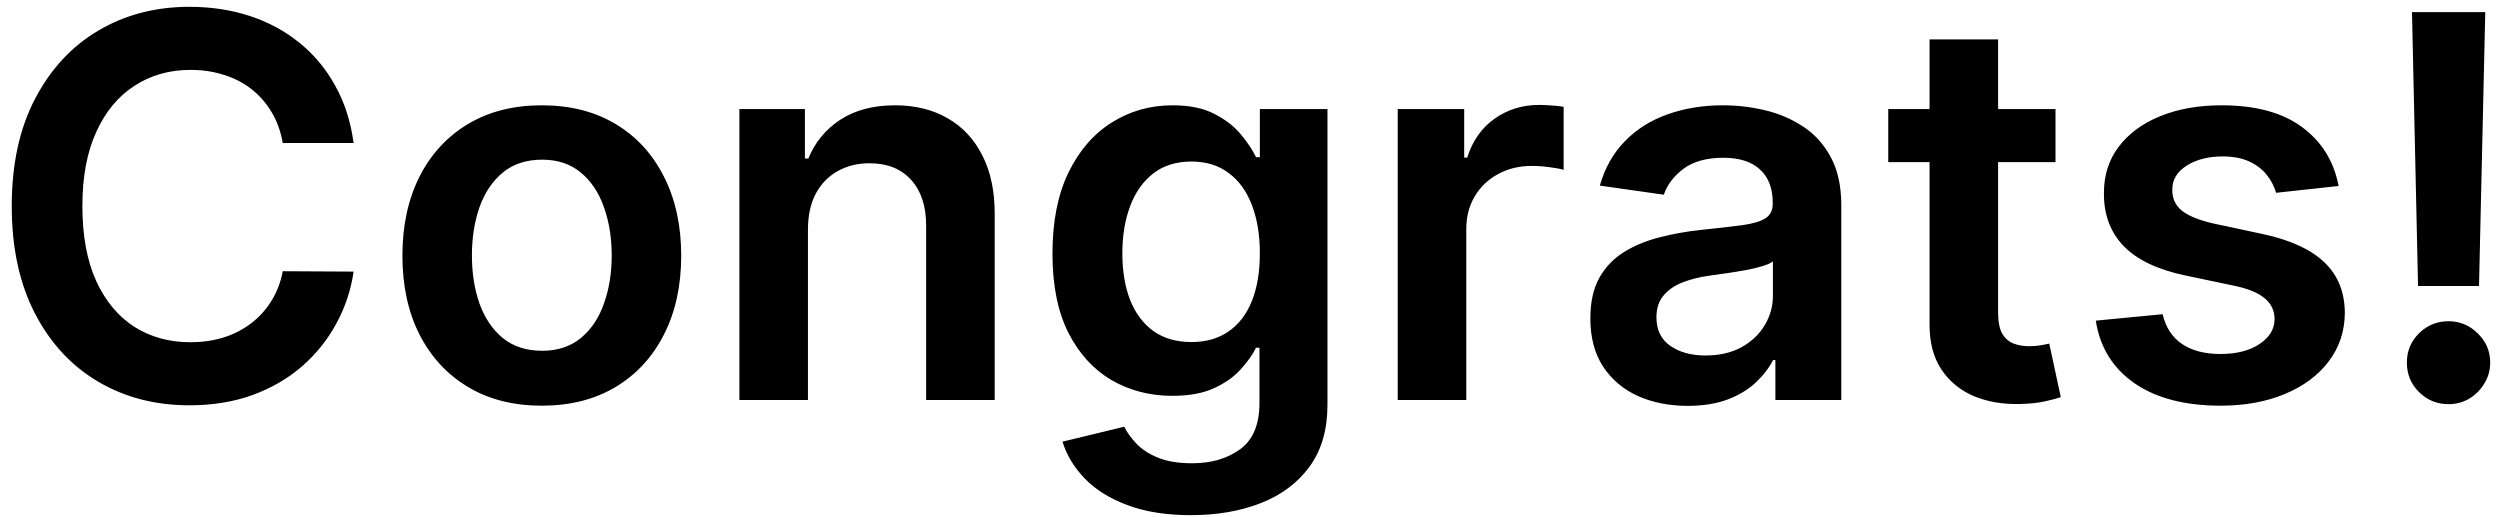 <svg width="150" height="31" viewBox="0 0 150 31" fill="none" xmlns="http://www.w3.org/2000/svg">
<path d="M21.216 8.58H16.966C16.845 7.883 16.621 7.265 16.296 6.727C15.97 6.182 15.564 5.72 15.079 5.341C14.595 4.962 14.042 4.678 13.421 4.489C12.807 4.292 12.144 4.193 11.432 4.193C10.167 4.193 9.045 4.511 8.068 5.148C7.091 5.777 6.326 6.701 5.773 7.92C5.22 9.133 4.943 10.614 4.943 12.364C4.943 14.144 5.22 15.644 5.773 16.864C6.333 18.076 7.098 18.992 8.068 19.614C9.045 20.227 10.163 20.534 11.421 20.534C12.117 20.534 12.769 20.443 13.375 20.261C13.989 20.072 14.538 19.796 15.023 19.432C15.515 19.068 15.928 18.621 16.261 18.091C16.602 17.561 16.837 16.954 16.966 16.273L21.216 16.296C21.057 17.401 20.712 18.439 20.182 19.409C19.659 20.379 18.974 21.235 18.125 21.977C17.276 22.712 16.284 23.288 15.148 23.704C14.011 24.114 12.75 24.318 11.364 24.318C9.318 24.318 7.492 23.845 5.886 22.898C4.28 21.951 3.015 20.583 2.091 18.796C1.167 17.008 0.705 14.864 0.705 12.364C0.705 9.856 1.17 7.712 2.102 5.932C3.034 4.144 4.303 2.777 5.909 1.83C7.515 0.883 9.333 0.409 11.364 0.409C12.659 0.409 13.864 0.591 14.977 0.955C16.091 1.318 17.083 1.852 17.954 2.557C18.826 3.254 19.542 4.11 20.102 5.125C20.671 6.133 21.042 7.284 21.216 8.58ZM32.508 24.341C30.804 24.341 29.327 23.966 28.077 23.216C26.827 22.466 25.857 21.417 25.168 20.068C24.486 18.72 24.145 17.144 24.145 15.341C24.145 13.538 24.486 11.958 25.168 10.602C25.857 9.246 26.827 8.193 28.077 7.443C29.327 6.693 30.804 6.318 32.508 6.318C34.213 6.318 35.69 6.693 36.94 7.443C38.19 8.193 39.156 9.246 39.838 10.602C40.528 11.958 40.872 13.538 40.872 15.341C40.872 17.144 40.528 18.72 39.838 20.068C39.156 21.417 38.19 22.466 36.94 23.216C35.69 23.966 34.213 24.341 32.508 24.341ZM32.531 21.046C33.456 21.046 34.228 20.792 34.849 20.284C35.471 19.769 35.933 19.079 36.236 18.216C36.546 17.352 36.702 16.39 36.702 15.329C36.702 14.261 36.546 13.296 36.236 12.432C35.933 11.561 35.471 10.867 34.849 10.352C34.228 9.837 33.456 9.58 32.531 9.58C31.584 9.58 30.796 9.837 30.168 10.352C29.546 10.867 29.081 11.561 28.77 12.432C28.467 13.296 28.315 14.261 28.315 15.329C28.315 16.39 28.467 17.352 28.77 18.216C29.081 19.079 29.546 19.769 30.168 20.284C30.796 20.792 31.584 21.046 32.531 21.046ZM48.477 13.773V24H44.364V6.545H48.295V9.511H48.5C48.901 8.534 49.542 7.758 50.42 7.182C51.307 6.606 52.401 6.318 53.705 6.318C54.909 6.318 55.958 6.576 56.852 7.091C57.754 7.606 58.451 8.352 58.943 9.33C59.443 10.307 59.689 11.492 59.682 12.886V24H55.568V13.523C55.568 12.356 55.265 11.443 54.659 10.784C54.061 10.125 53.231 9.795 52.17 9.795C51.451 9.795 50.811 9.955 50.25 10.273C49.697 10.583 49.261 11.034 48.943 11.625C48.633 12.216 48.477 12.932 48.477 13.773ZM71.454 30.909C69.977 30.909 68.708 30.708 67.648 30.307C66.587 29.913 65.735 29.383 65.091 28.716C64.447 28.049 64 27.311 63.75 26.5L67.454 25.602C67.621 25.943 67.864 26.28 68.182 26.614C68.5 26.954 68.928 27.235 69.466 27.454C70.011 27.682 70.697 27.796 71.523 27.796C72.689 27.796 73.655 27.511 74.421 26.943C75.186 26.383 75.568 25.458 75.568 24.171V20.864H75.364C75.151 21.288 74.841 21.724 74.432 22.171C74.03 22.617 73.496 22.992 72.829 23.296C72.171 23.599 71.341 23.75 70.341 23.75C69 23.75 67.784 23.436 66.693 22.807C65.61 22.171 64.746 21.224 64.102 19.966C63.466 18.701 63.148 17.117 63.148 15.216C63.148 13.299 63.466 11.682 64.102 10.364C64.746 9.038 65.614 8.034 66.704 7.352C67.796 6.663 69.011 6.318 70.352 6.318C71.375 6.318 72.216 6.492 72.875 6.841C73.542 7.182 74.072 7.595 74.466 8.08C74.86 8.557 75.159 9.008 75.364 9.432H75.591V6.545H79.648V24.284C79.648 25.776 79.292 27.011 78.579 27.989C77.867 28.966 76.894 29.697 75.659 30.182C74.424 30.667 73.023 30.909 71.454 30.909ZM71.489 20.523C72.36 20.523 73.102 20.311 73.716 19.886C74.329 19.462 74.796 18.852 75.114 18.057C75.432 17.261 75.591 16.307 75.591 15.193C75.591 14.095 75.432 13.133 75.114 12.307C74.803 11.481 74.341 10.841 73.727 10.386C73.121 9.924 72.375 9.693 71.489 9.693C70.572 9.693 69.807 9.932 69.193 10.409C68.579 10.886 68.117 11.542 67.807 12.375C67.496 13.201 67.341 14.14 67.341 15.193C67.341 16.261 67.496 17.197 67.807 18C68.125 18.796 68.591 19.417 69.204 19.864C69.826 20.303 70.587 20.523 71.489 20.523ZM83.864 24V6.545H87.852V9.455H88.034C88.352 8.447 88.898 7.67 89.671 7.125C90.451 6.572 91.341 6.295 92.341 6.295C92.568 6.295 92.822 6.307 93.102 6.33C93.39 6.345 93.629 6.371 93.818 6.409V10.193C93.644 10.133 93.367 10.079 92.989 10.034C92.617 9.981 92.258 9.955 91.909 9.955C91.159 9.955 90.485 10.117 89.886 10.443C89.296 10.761 88.829 11.204 88.489 11.773C88.148 12.341 87.977 12.996 87.977 13.739V24H83.864ZM101.261 24.352C100.155 24.352 99.159 24.155 98.273 23.761C97.394 23.36 96.697 22.769 96.182 21.989C95.674 21.208 95.421 20.246 95.421 19.102C95.421 18.117 95.602 17.303 95.966 16.659C96.329 16.015 96.826 15.5 97.454 15.114C98.083 14.727 98.792 14.436 99.579 14.239C100.375 14.034 101.197 13.886 102.045 13.796C103.068 13.689 103.898 13.595 104.534 13.511C105.17 13.421 105.633 13.284 105.92 13.102C106.216 12.913 106.364 12.621 106.364 12.227V12.159C106.364 11.303 106.11 10.64 105.602 10.171C105.095 9.701 104.364 9.466 103.409 9.466C102.402 9.466 101.602 9.686 101.011 10.125C100.428 10.564 100.034 11.083 99.829 11.682L95.989 11.136C96.292 10.076 96.792 9.189 97.489 8.477C98.186 7.758 99.038 7.22 100.045 6.864C101.053 6.5 102.167 6.318 103.386 6.318C104.227 6.318 105.064 6.417 105.898 6.614C106.731 6.811 107.492 7.136 108.182 7.591C108.871 8.038 109.424 8.648 109.841 9.42C110.265 10.193 110.477 11.159 110.477 12.318V24H106.523V21.602H106.386C106.136 22.087 105.784 22.542 105.33 22.966C104.883 23.383 104.318 23.72 103.636 23.977C102.962 24.227 102.17 24.352 101.261 24.352ZM102.33 21.329C103.155 21.329 103.871 21.167 104.477 20.841C105.083 20.508 105.549 20.068 105.875 19.523C106.208 18.977 106.375 18.383 106.375 17.739V15.682C106.246 15.788 106.027 15.886 105.716 15.977C105.413 16.068 105.072 16.148 104.693 16.216C104.314 16.284 103.939 16.345 103.568 16.398C103.197 16.451 102.875 16.496 102.602 16.534C101.989 16.617 101.439 16.754 100.955 16.943C100.47 17.133 100.087 17.398 99.807 17.739C99.526 18.072 99.386 18.504 99.386 19.034C99.386 19.792 99.663 20.364 100.216 20.75C100.769 21.136 101.473 21.329 102.33 21.329ZM123.33 6.545V9.727H113.295V6.545H123.33ZM115.773 2.364H119.886V18.75C119.886 19.303 119.97 19.727 120.136 20.023C120.311 20.311 120.538 20.508 120.818 20.614C121.098 20.72 121.409 20.773 121.75 20.773C122.008 20.773 122.242 20.754 122.455 20.716C122.674 20.678 122.841 20.644 122.955 20.614L123.648 23.829C123.428 23.905 123.114 23.989 122.705 24.079C122.303 24.171 121.811 24.224 121.227 24.239C120.197 24.269 119.269 24.114 118.443 23.773C117.617 23.424 116.962 22.886 116.477 22.159C116 21.432 115.765 20.523 115.773 19.432V2.364ZM140.315 11.159L136.565 11.568C136.459 11.189 136.274 10.833 136.009 10.5C135.751 10.167 135.402 9.898 134.963 9.693C134.524 9.489 133.986 9.386 133.349 9.386C132.493 9.386 131.774 9.572 131.19 9.943C130.615 10.314 130.33 10.796 130.338 11.386C130.33 11.894 130.516 12.307 130.895 12.625C131.281 12.943 131.918 13.204 132.804 13.409L135.781 14.046C137.433 14.402 138.66 14.966 139.463 15.739C140.274 16.511 140.683 17.523 140.69 18.773C140.683 19.871 140.361 20.841 139.724 21.682C139.096 22.515 138.221 23.167 137.099 23.636C135.978 24.106 134.69 24.341 133.236 24.341C131.099 24.341 129.38 23.894 128.077 23C126.774 22.099 125.997 20.845 125.747 19.239L129.759 18.852C129.94 19.64 130.327 20.235 130.918 20.636C131.509 21.038 132.277 21.239 133.224 21.239C134.202 21.239 134.986 21.038 135.577 20.636C136.175 20.235 136.474 19.739 136.474 19.148C136.474 18.648 136.281 18.235 135.895 17.909C135.516 17.583 134.925 17.333 134.122 17.159L131.145 16.534C129.471 16.186 128.232 15.598 127.429 14.773C126.626 13.939 126.228 12.886 126.236 11.614C126.228 10.538 126.52 9.606 127.111 8.818C127.709 8.023 128.539 7.409 129.599 6.977C130.668 6.538 131.899 6.318 133.293 6.318C135.338 6.318 136.948 6.754 138.122 7.625C139.304 8.496 140.035 9.674 140.315 11.159ZM149.116 0.727L148.741 17.159H145.082L144.719 0.727H149.116ZM146.912 24.25C146.223 24.25 145.632 24.008 145.139 23.523C144.654 23.038 144.412 22.447 144.412 21.75C144.412 21.068 144.654 20.485 145.139 20C145.632 19.515 146.223 19.273 146.912 19.273C147.586 19.273 148.17 19.515 148.662 20C149.162 20.485 149.412 21.068 149.412 21.75C149.412 22.212 149.295 22.633 149.06 23.011C148.832 23.39 148.529 23.693 148.151 23.921C147.779 24.14 147.366 24.25 146.912 24.25Z" fill="black"/>
</svg>
